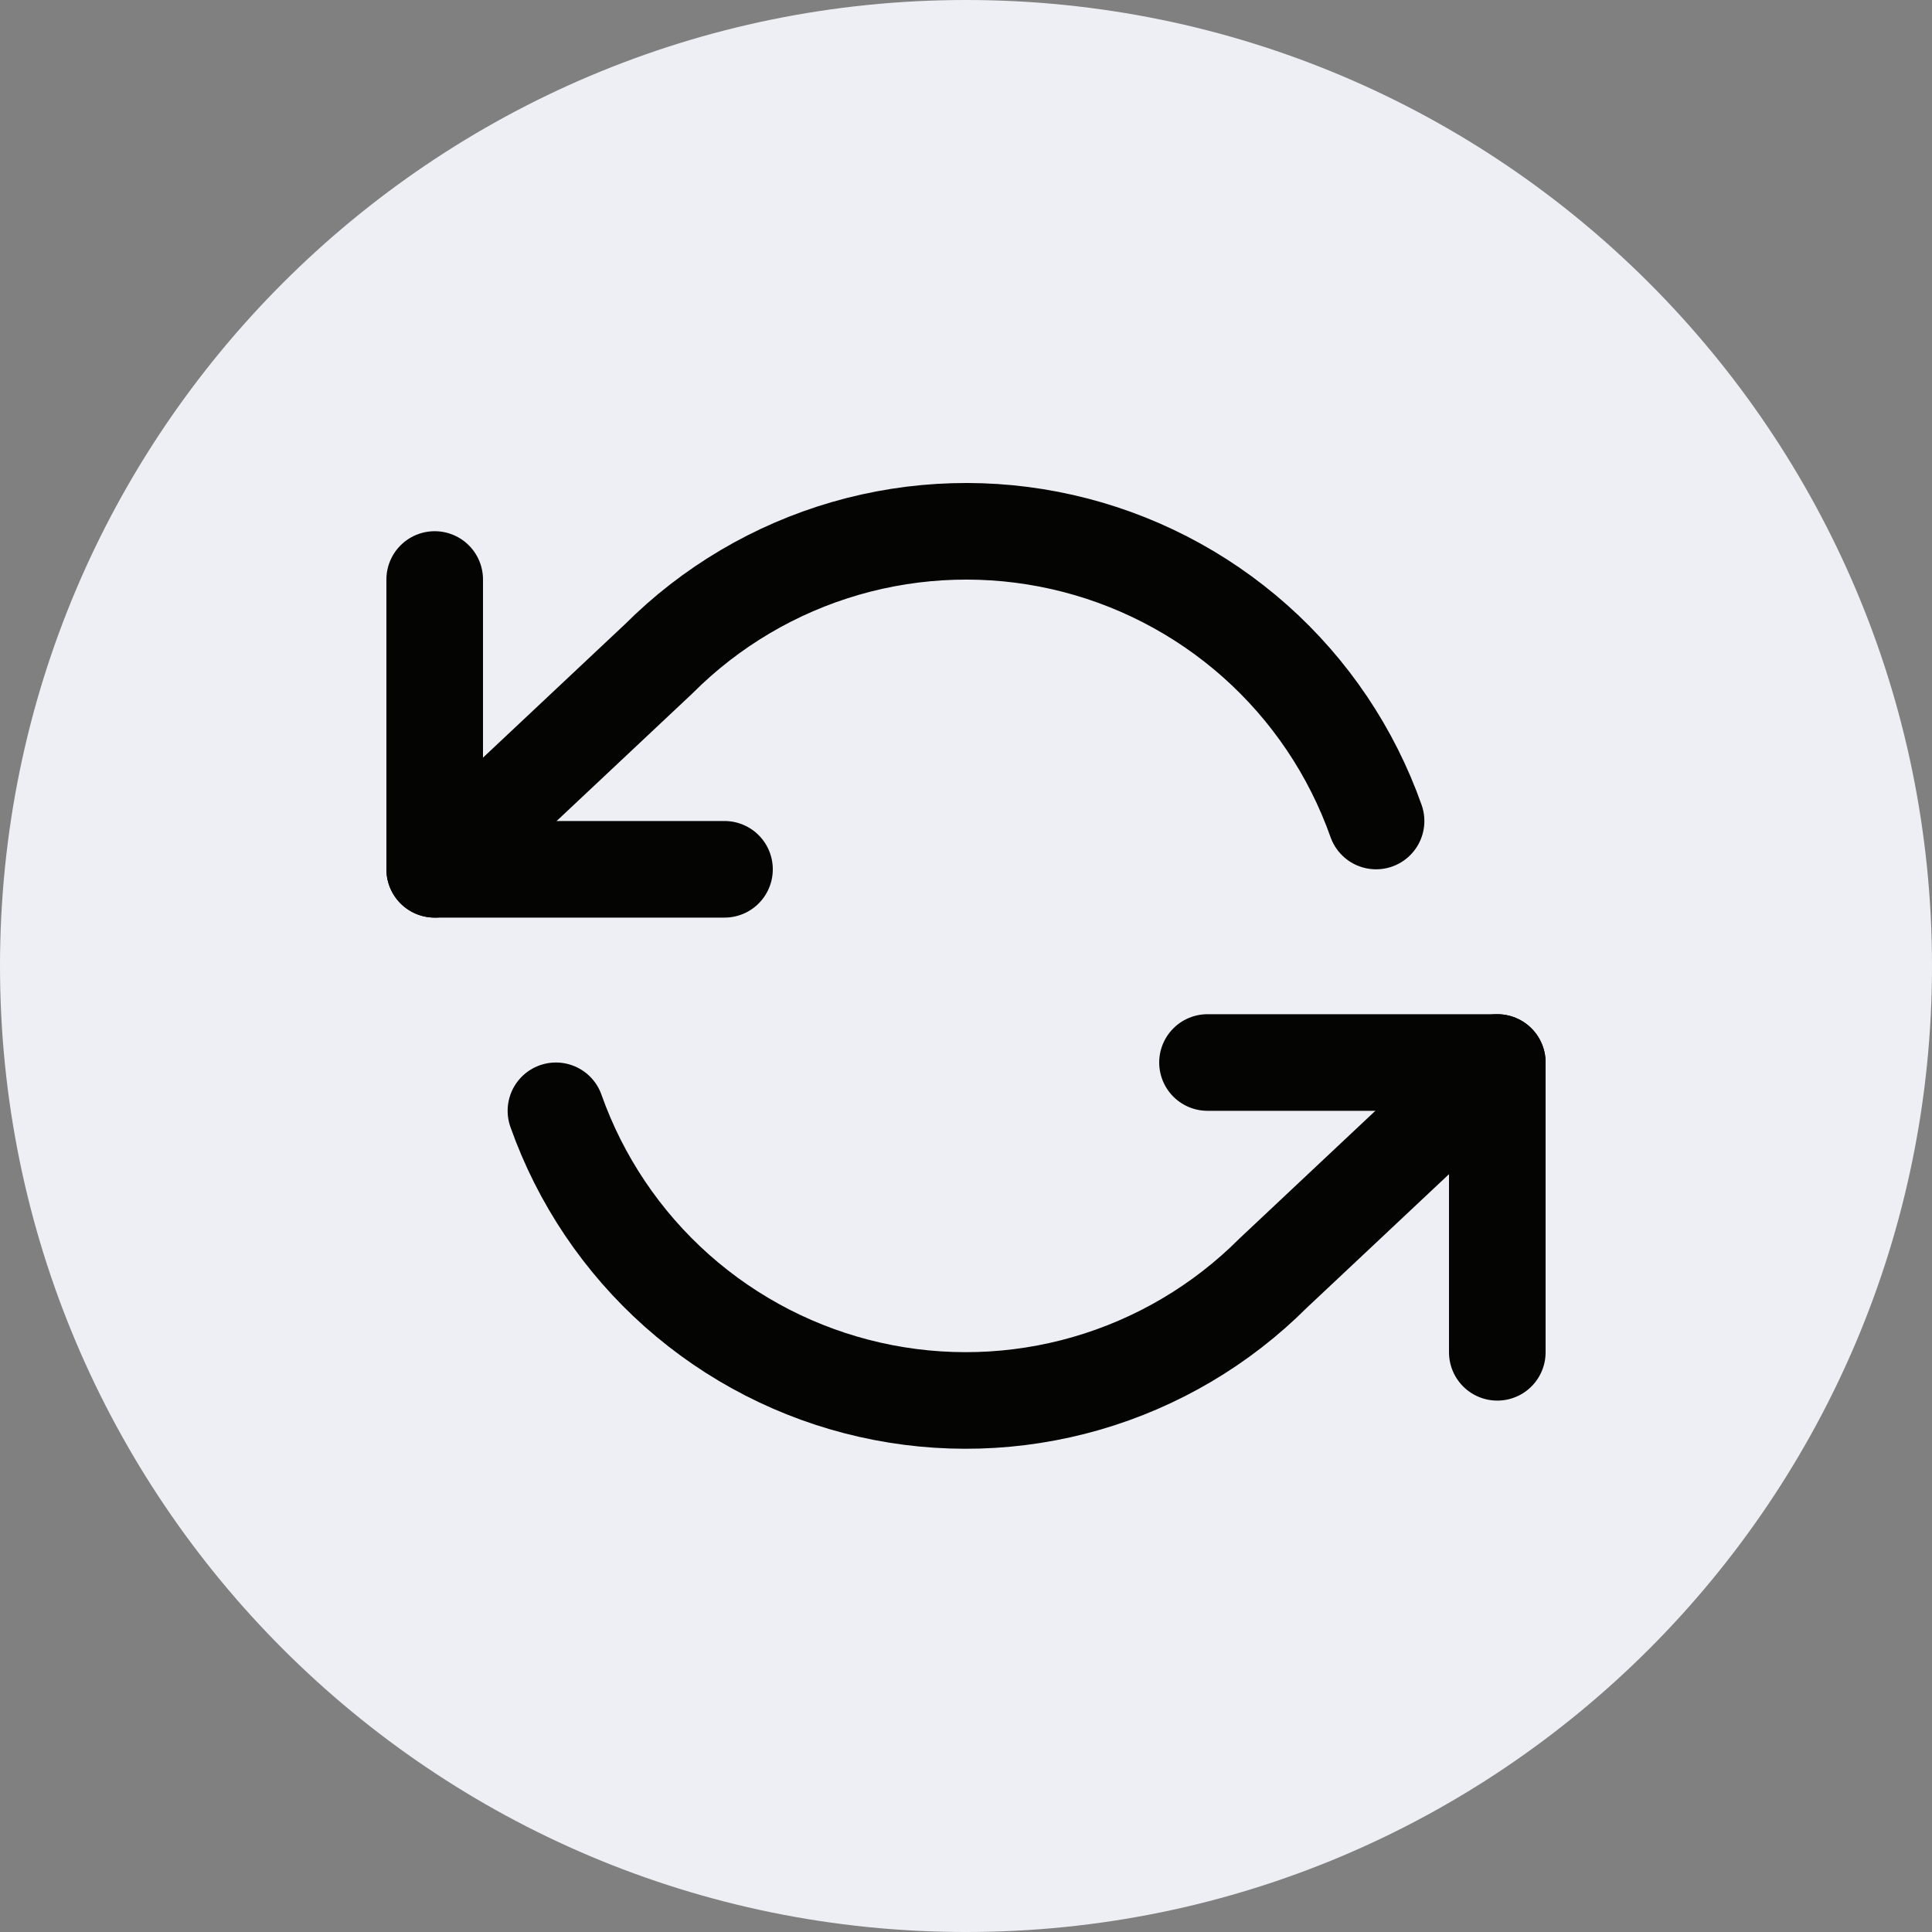 <svg width="40" height="40" viewBox="0 0 40 40" fill="none" xmlns="http://www.w3.org/2000/svg">
<rect x="0" y="0" width="40" height="40" fill="#808080" stroke="none"/>
<path d="M20 40C31.046 40 40 31.046 40 20C40 8.954 31.046 0 20 0C8.954 0 0 8.954 0 20C0 31.046 8.954 40 20 40Z" fill="#EEEFF4"/>
<path d="M28.49 16.998C27.983 15.564 27.121 14.283 25.985 13.273C24.848 12.263 23.474 11.557 21.992 11.222C20.509 10.886 18.965 10.932 17.505 11.354C16.044 11.777 14.715 12.562 13.64 13.638L9 17.998M31 21.998L26.36 26.358C25.285 27.433 23.956 28.218 22.495 28.641C21.035 29.063 19.491 29.109 18.008 28.773C16.526 28.438 15.152 27.732 14.015 26.722C12.879 25.712 12.017 24.431 11.51 22.998" stroke="#040402" stroke-width="2" stroke-linecap="round" stroke-linejoin="round"/>
<path d="M9 11.998V17.998H15" stroke="#040402" stroke-width="2" stroke-linecap="round" stroke-linejoin="round"/>
<path d="M31 27.998V21.998H25" stroke="#040402" stroke-width="2" stroke-linecap="round" stroke-linejoin="round"/>
</svg>
